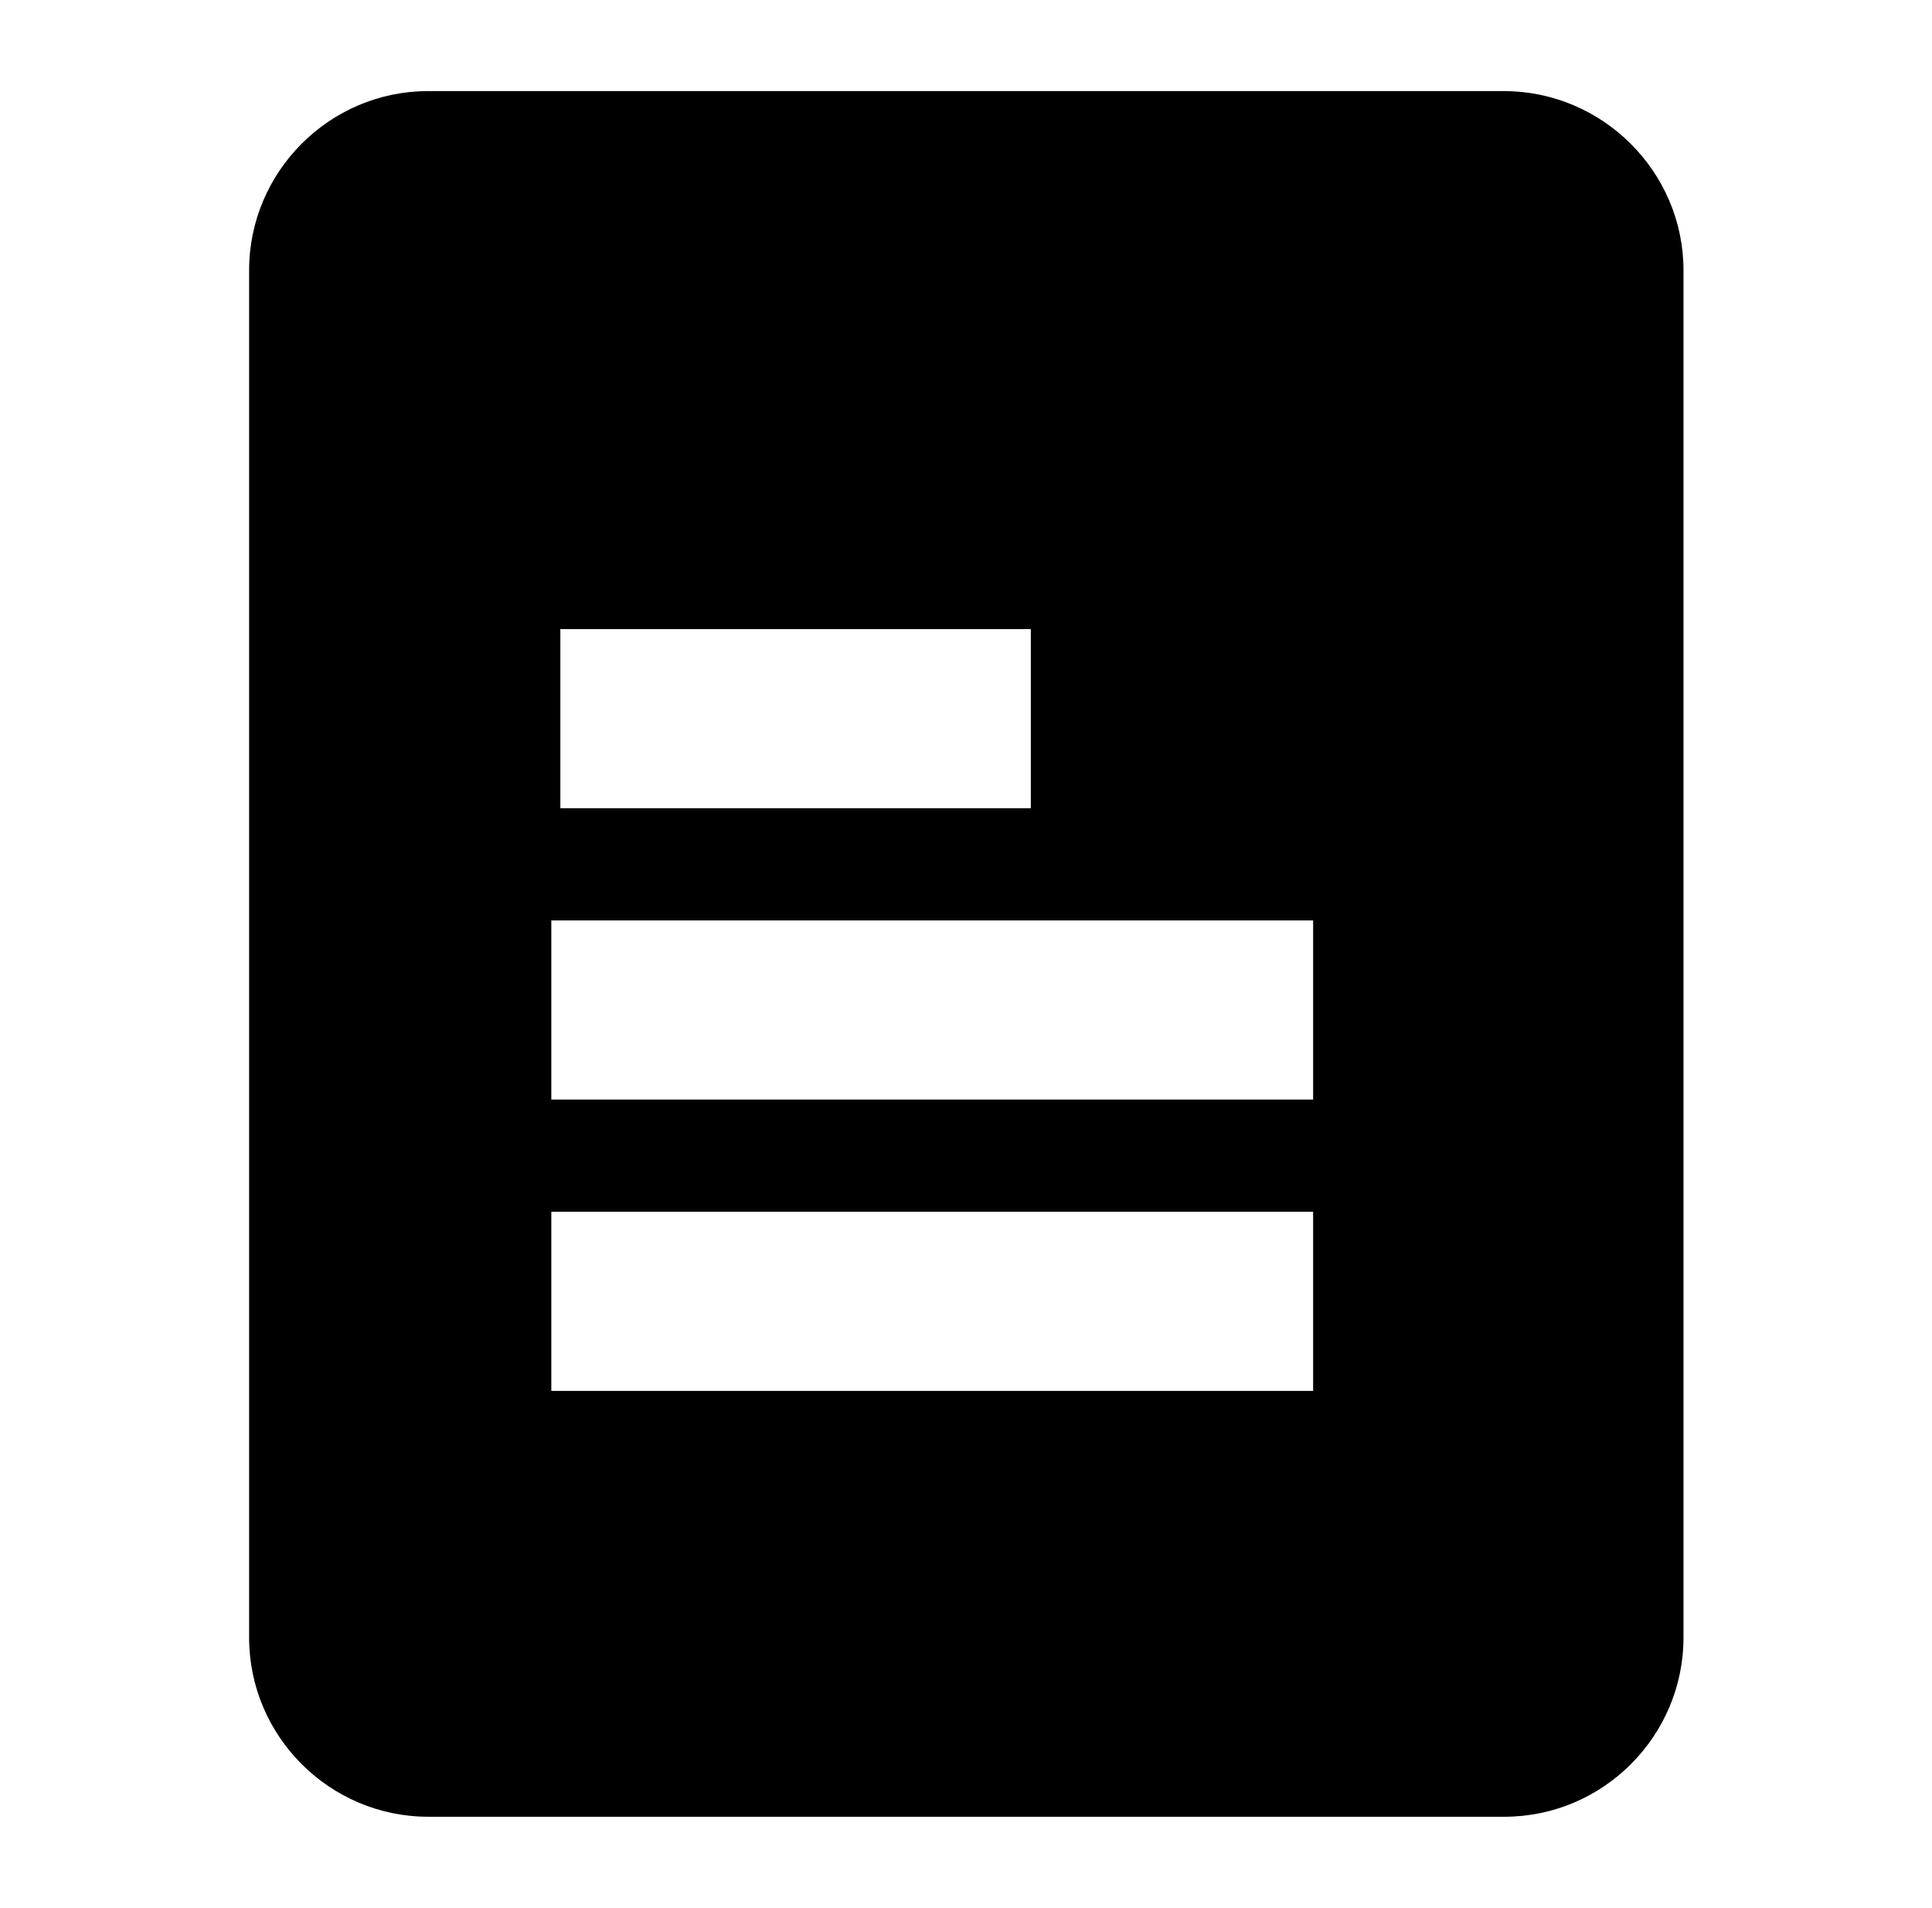 <?xml version="1.0" encoding="utf-8"?>
<!-- Generator: Adobe Illustrator 27.7.0, SVG Export Plug-In . SVG Version: 6.00 Build 0)  -->
<svg version="1.1" id="Layer_1" xmlns="http://www.w3.org/2000/svg" xmlns:xlink="http://www.w3.org/1999/xlink" x="0px" y="0px"
	 viewBox="0 0 320.3 316.3" style="enable-background:new 0 0 320.3 316.3;" xml:space="preserve">
<path d="M249.3,15.1H71c-16.4,0-29.7,13.4-29.7,29.7v226.7c0,16.4,13.4,29.7,29.7,29.7h178.4c16.4,0,29.7-13.4,29.7-29.7V44.8
	C279.1,28.5,265.7,15.1,249.3,15.1z M92.9,104.3h78V134h-78C92.9,134,92.9,104.3,92.9,104.3z M217.7,230.6H91.4v-29.7h126.3V230.6z
	 M217.7,182.3H91.4v-29.7h126.3V182.3z"/>
</svg>
